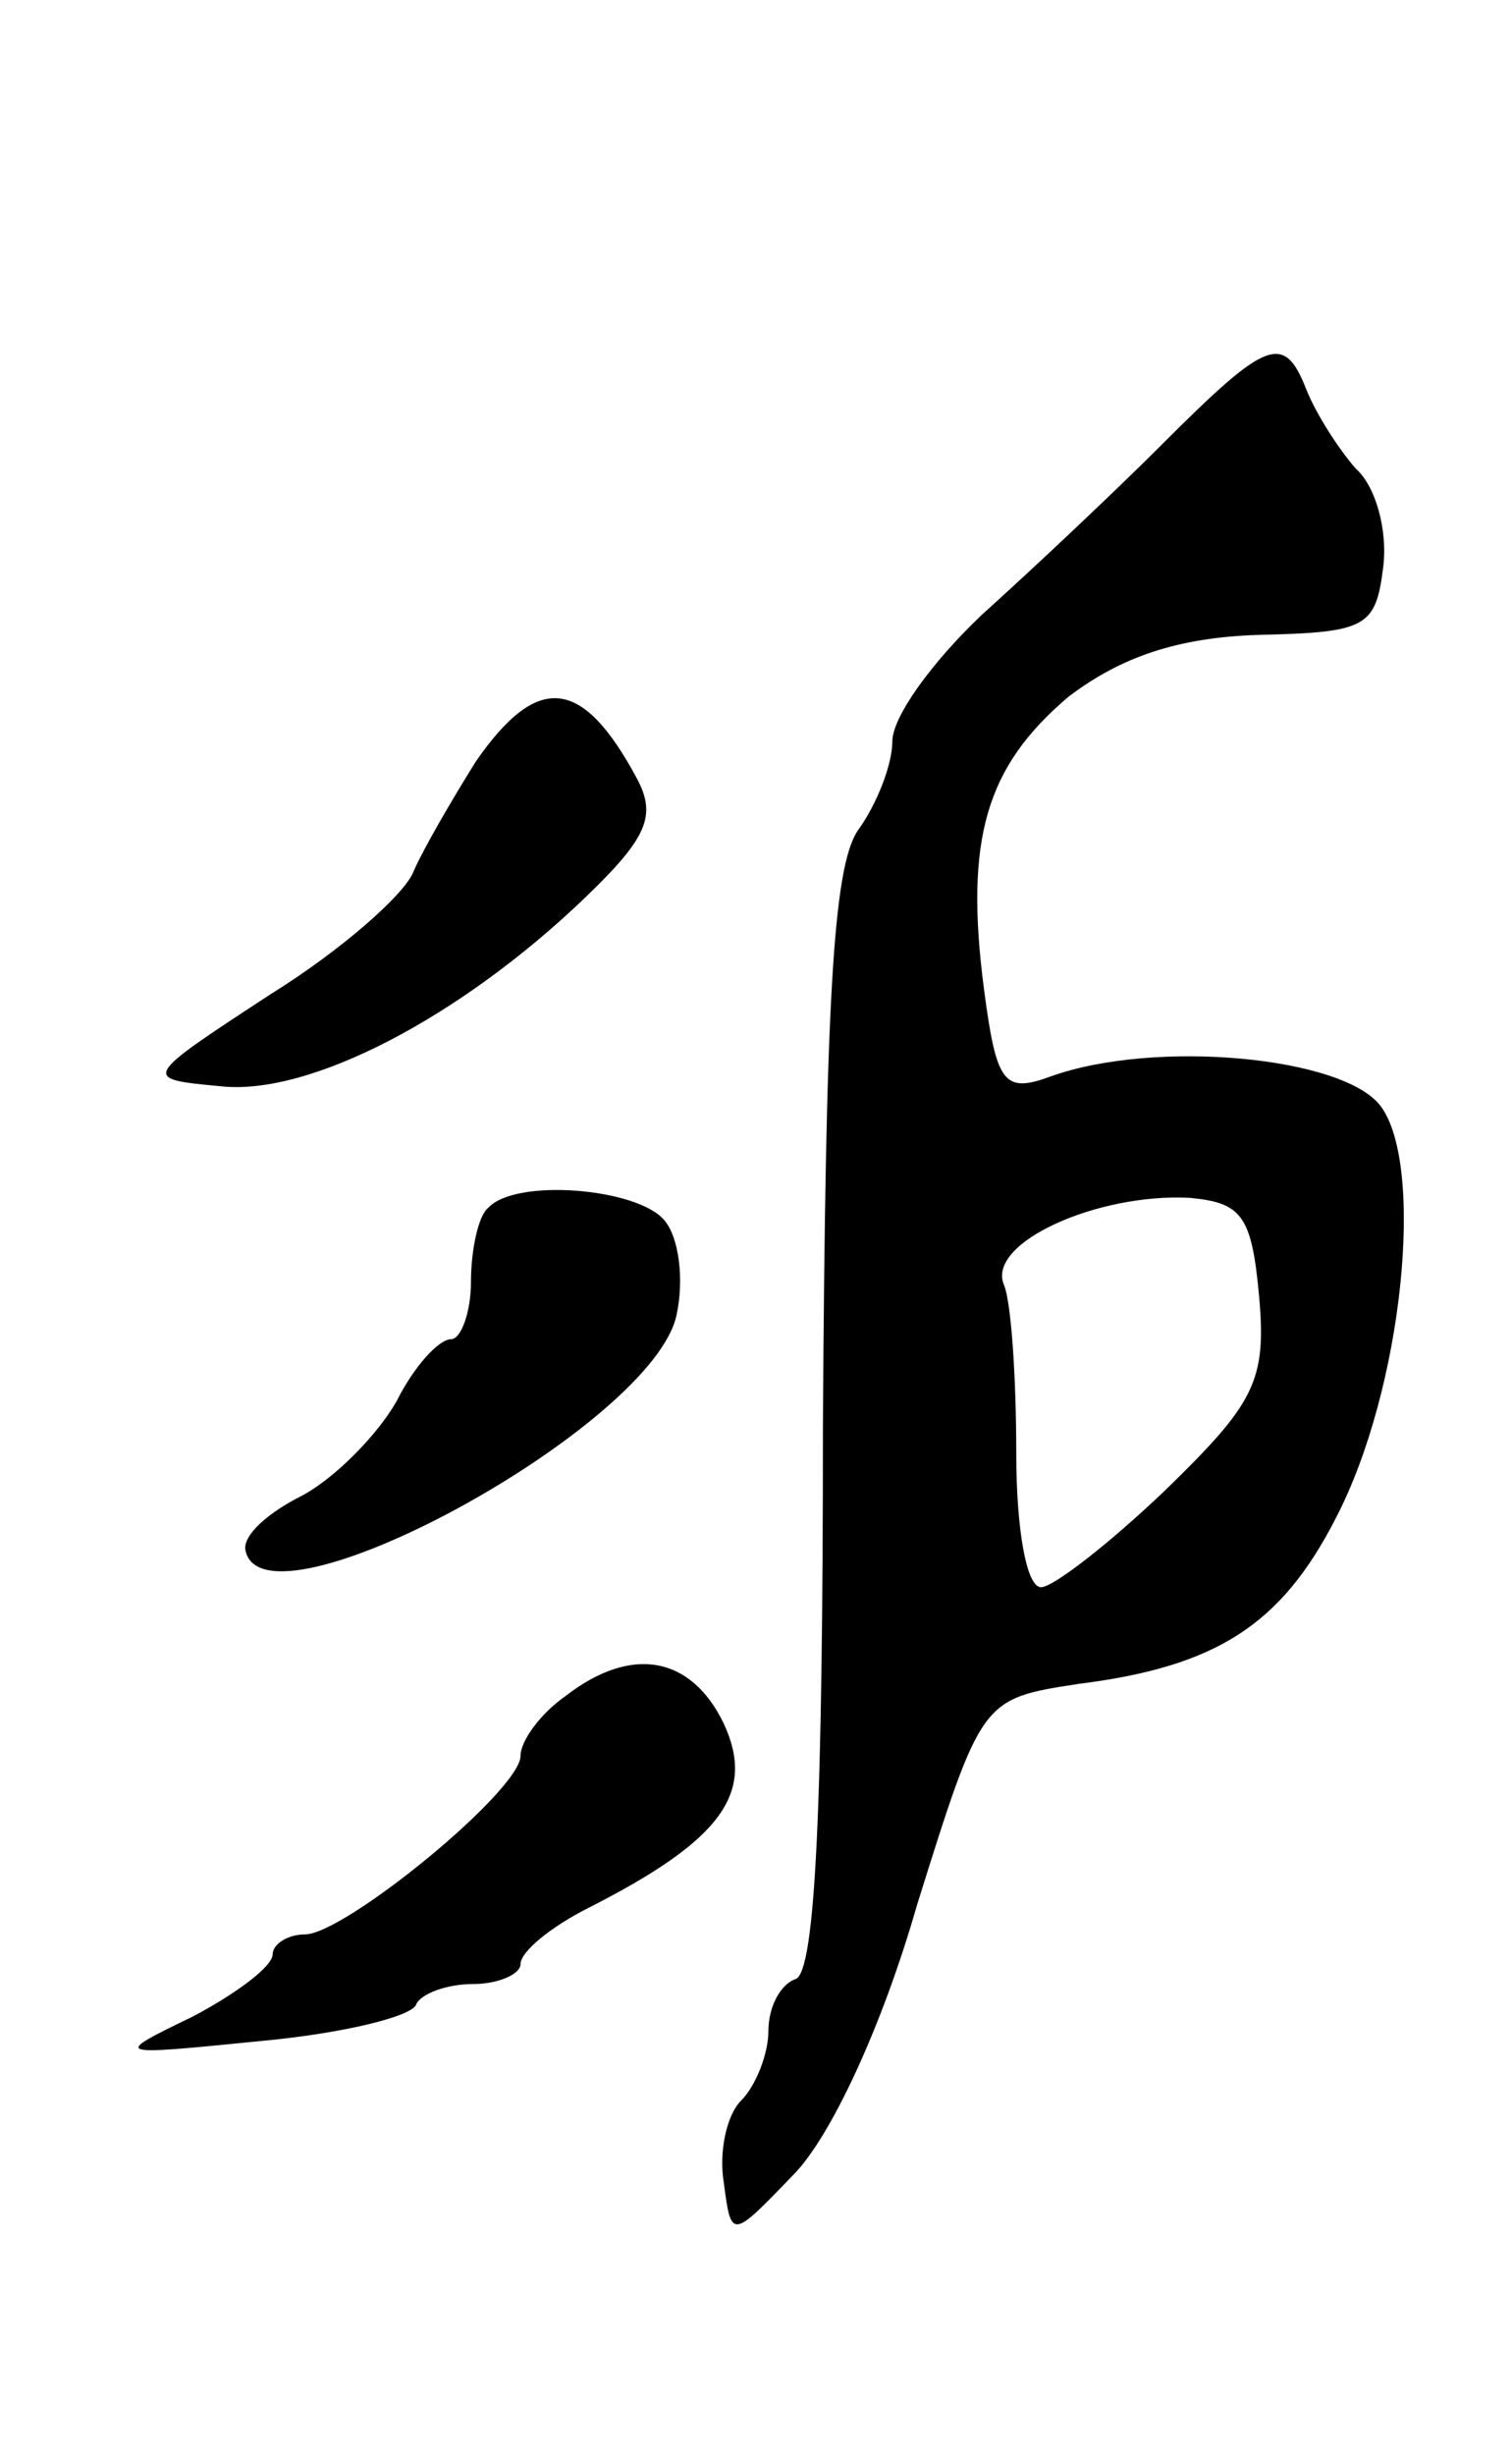 <svg version="1.0" xmlns="http://www.w3.org/2000/svg"
 width="61pt" height="99pt" viewBox="0 0 61 99"
 preserveAspectRatio="xMidYMid meet">
<g transform="translate(0,99) scale(0.1,-0.1)"
fill="#000000" stroke="none">
<path d="M469 811 c-20 -20 -53 -51 -73 -69 -20 -19 -36 -41 -36 -51 0 -9 -6
-25 -14 -36 -10 -15 -13 -71 -14 -240 0 -152 -3 -220 -11 -223 -6 -2 -11 -11
-11 -21 0 -9 -5 -22 -11 -28 -6 -6 -9 -21 -7 -33 3 -23 3 -23 28 3 15 15 36
60 50 109 26 83 26 83 65 89 56 7 82 24 104 67 27 52 36 142 18 166 -15 20
-91 27 -133 12 -19 -7 -22 -3 -27 35 -8 61 1 90 34 118 21 16 44 24 77 25 43
1 47 3 50 27 2 15 -3 33 -11 40 -7 8 -16 22 -20 32 -9 23 -16 20 -58 -22z m39
-344 c3 -34 -2 -43 -38 -78 -22 -21 -45 -39 -50 -39 -6 0 -10 24 -10 54 0 30
-2 61 -5 68 -7 17 38 37 75 35 21 -2 25 -7 28 -40z"/>
<path d="M192 683 c-10 -16 -21 -35 -25 -44 -3 -9 -29 -32 -58 -50 -52 -34
-52 -34 -20 -37 36 -4 97 28 147 76 25 24 29 33 21 48 -22 41 -40 43 -65 7z"/>
<path d="M197 503 c-4 -3 -7 -17 -7 -30 0 -12 -4 -23 -8 -23 -5 0 -15 -11 -22
-25 -8 -14 -25 -31 -38 -38 -14 -7 -24 -16 -23 -22 7 -36 165 50 174 95 3 14
1 31 -5 38 -11 13 -60 17 -71 5z"/>
<path d="M228 306 c-10 -7 -18 -18 -18 -24 0 -14 -71 -72 -87 -72 -7 0 -13 -4
-13 -8 0 -5 -15 -16 -32 -25 -33 -16 -33 -16 27 -10 33 3 62 10 63 15 2 4 12
8 23 8 10 0 19 4 19 8 0 5 12 15 28 23 53 27 67 46 54 74 -13 27 -37 32 -64
11z"/>
</g>
</svg>
